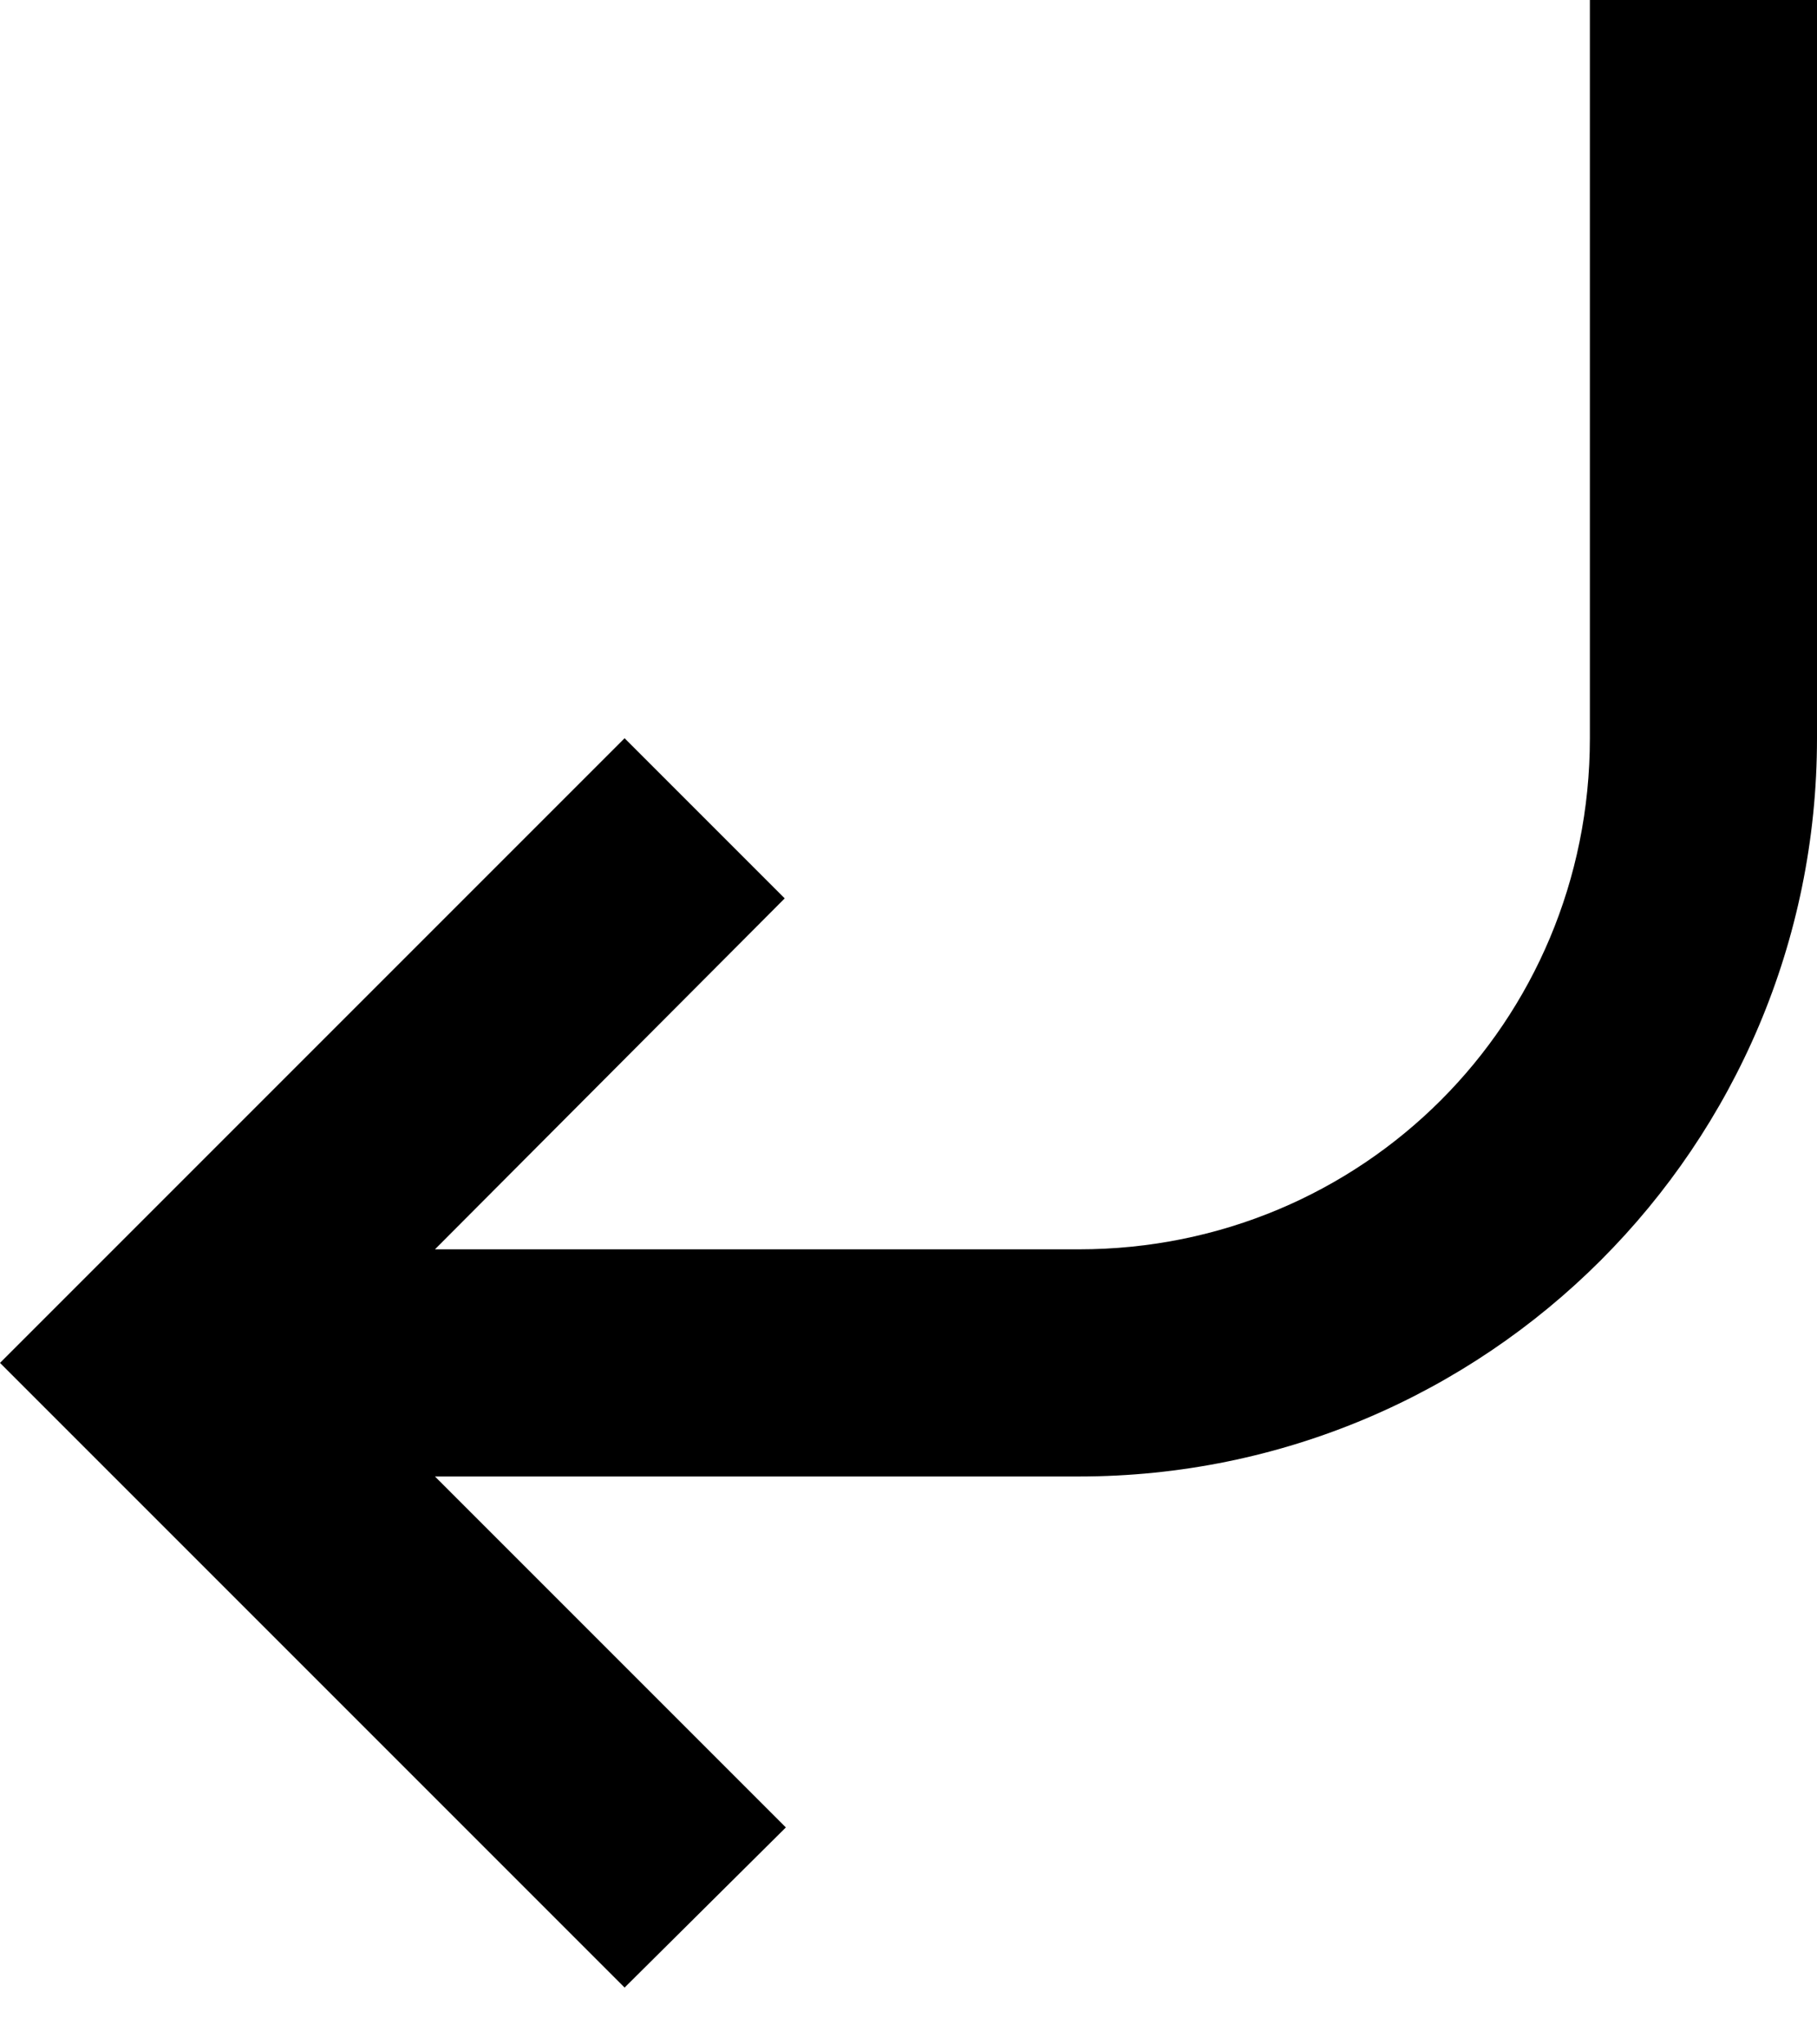 <svg width="16" height="18" viewBox="0 0 16 18" fill="none" xmlns="http://www.w3.org/2000/svg">
<path d="M16 0V6.5C16 10.09 13.09 13 9.5 13H3.83L6.92 16.09L5.5 17.5L0 12L5.5 6.5L6.91 7.91L3.83 11H9.5C12 11 14 9 14 6.5V0H16Z" fill="black"/>
</svg>